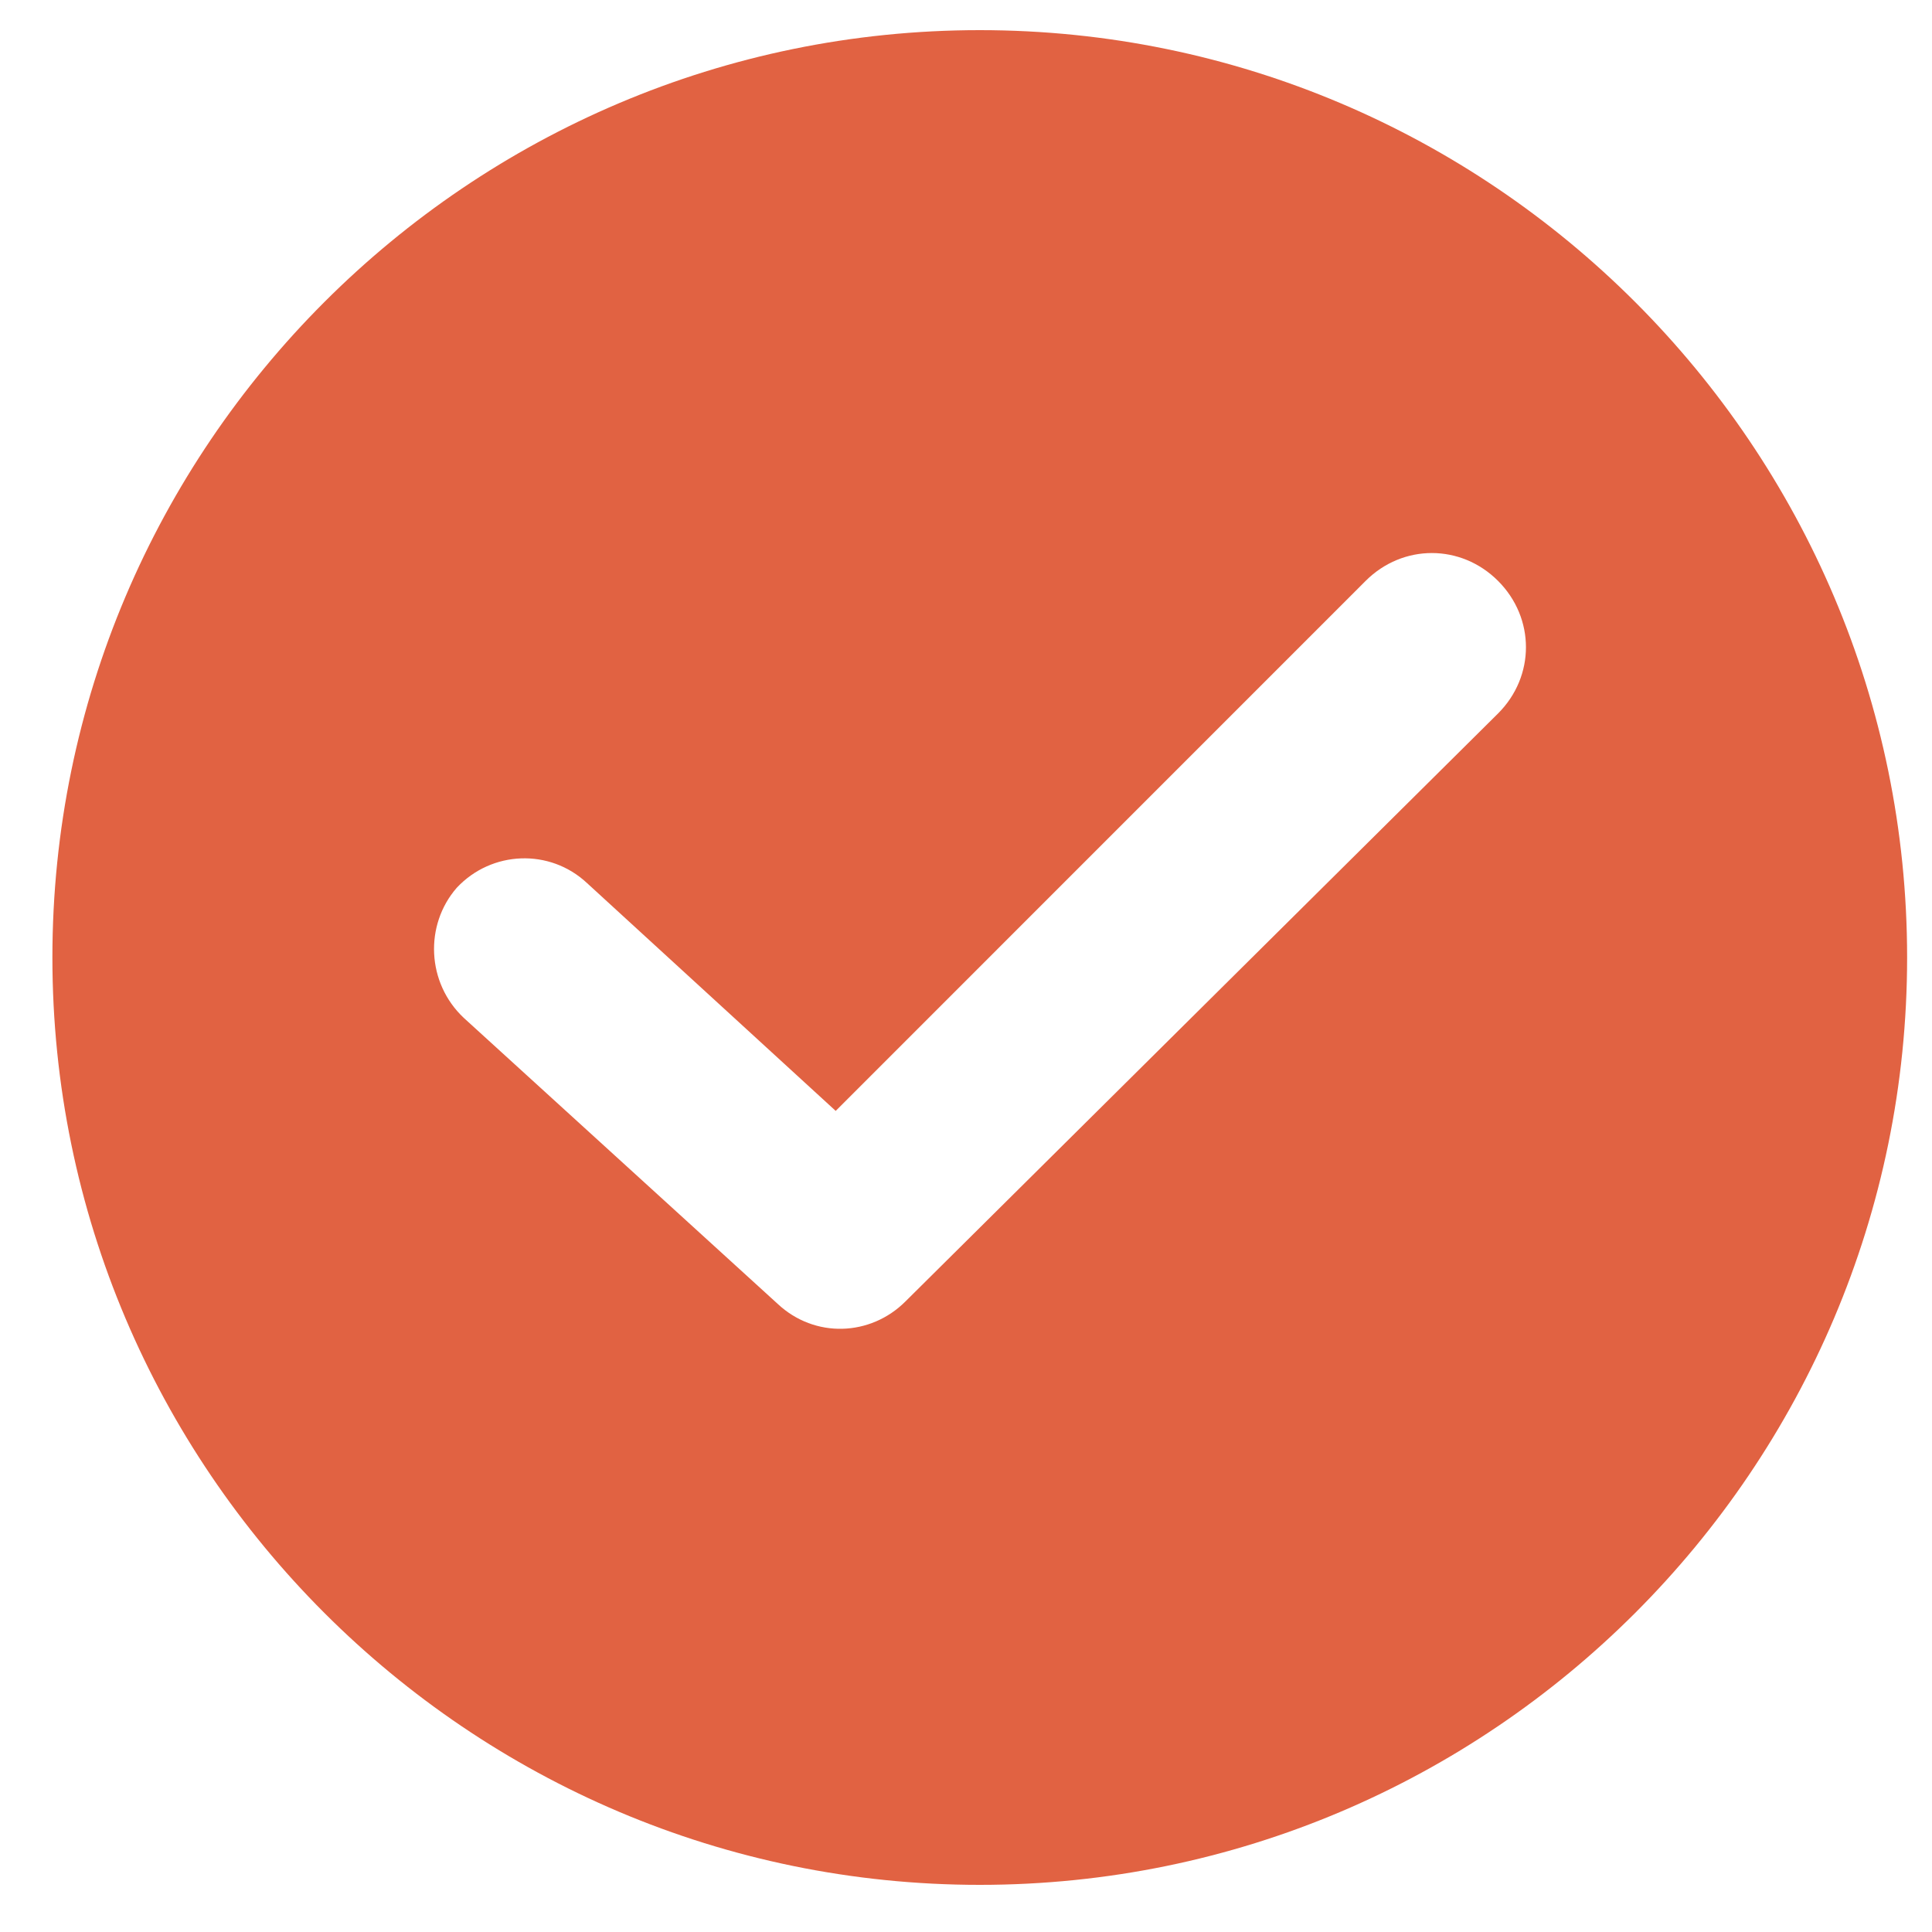 <svg width="25" height="25" viewBox="0 0 25 25" fill="none" xmlns="http://www.w3.org/2000/svg">
<path d="M12.678 0.39C6.062 0.39 0.678 5.773 0.678 12.39C0.678 19.006 6.062 24.39 12.678 24.39C19.295 24.39 24.678 19.006 24.678 12.39C24.678 5.773 19.295 0.39 12.678 0.39ZM19.385 9.232L11.716 16.841C11.265 17.292 10.543 17.322 10.062 16.871L6.002 13.172C5.52 12.72 5.49 11.969 5.911 11.487C6.362 11.006 7.114 10.976 7.596 11.427L10.814 14.375L17.671 7.517C18.152 7.036 18.904 7.036 19.385 7.517C19.866 7.999 19.866 8.751 19.385 9.232Z" fill="#E16242"/>
</svg>
